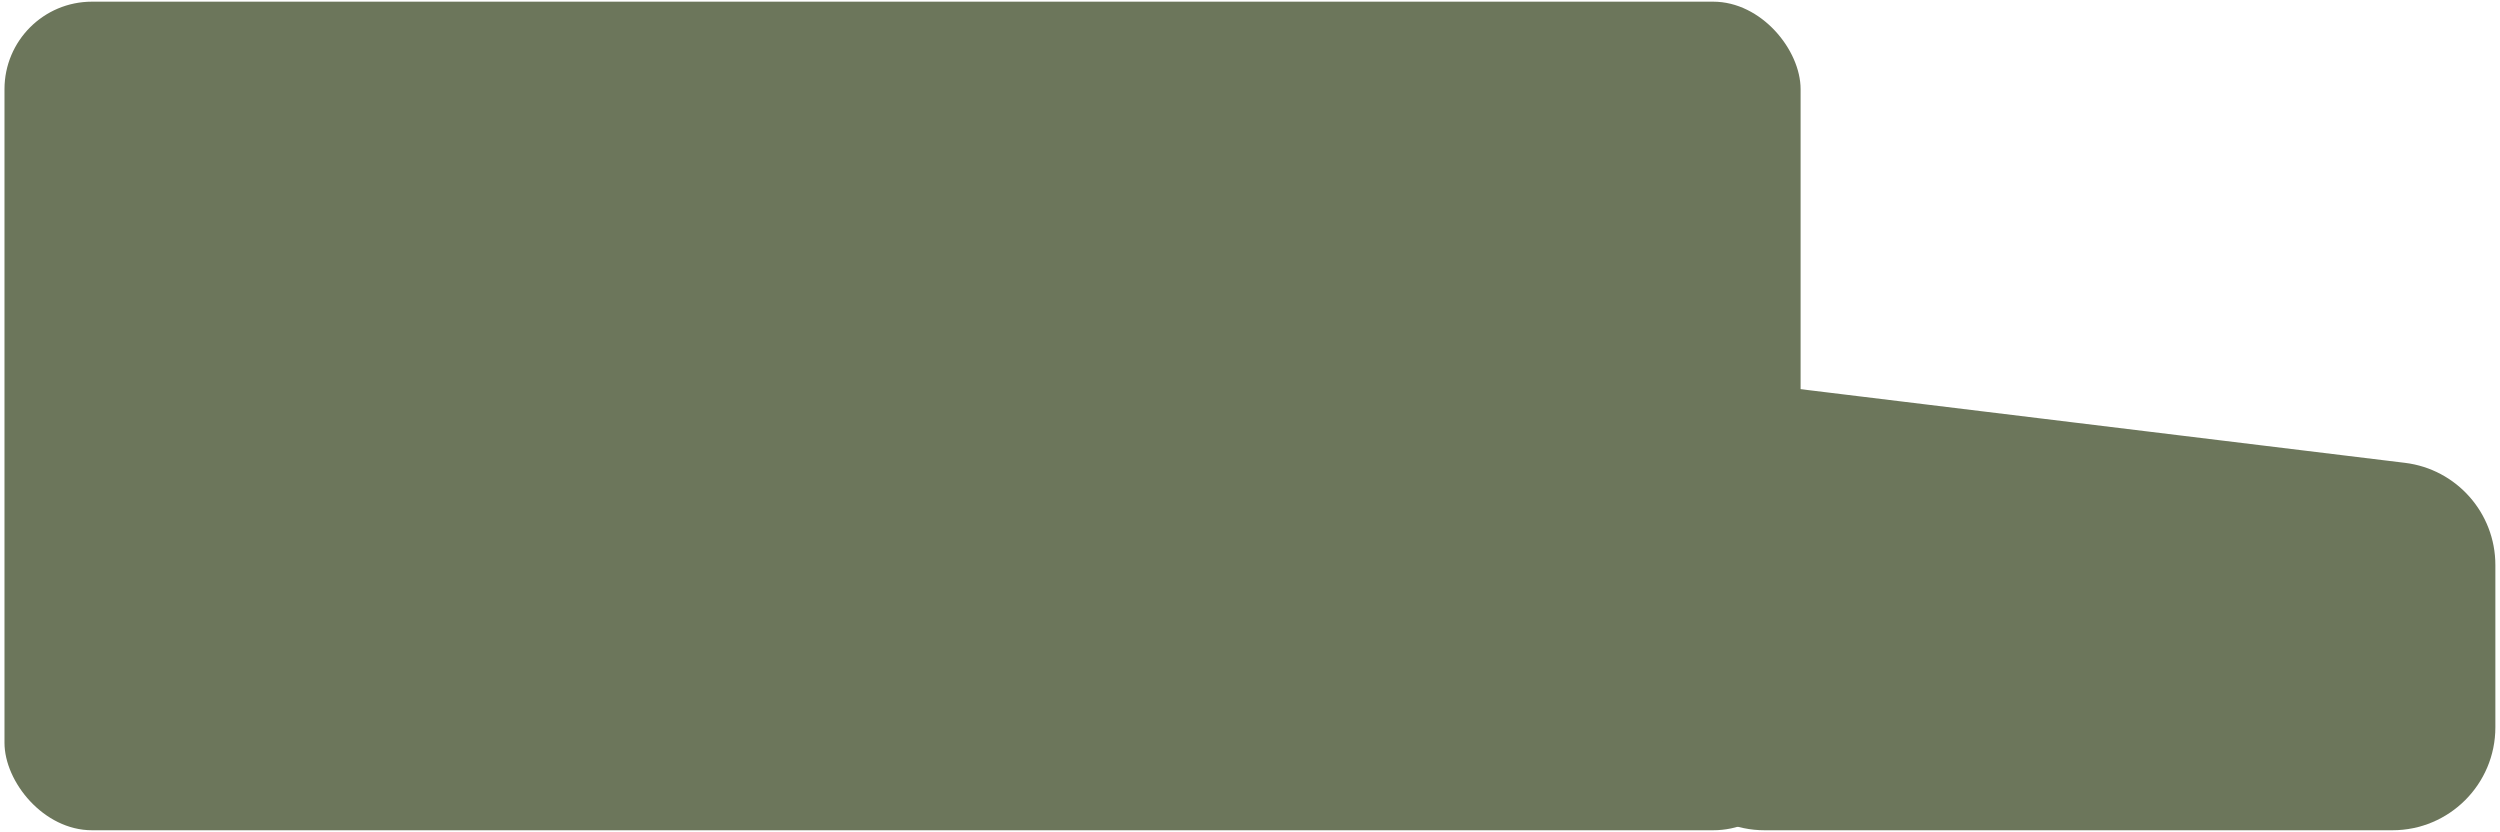 <svg width="529" height="176" viewBox="0 0 529 176" fill="none" xmlns="http://www.w3.org/2000/svg">
<rect x="0.95" y="0.354" width="380.057" height="175.327" rx="18.513" fill="#6C765B"/>
<path d="M351.604 103.358C351.604 90.284 363.042 80.156 376.02 81.738L508.876 97.935C519.805 99.267 528.02 108.546 528.02 119.555V153.902C528.02 165.93 518.269 175.682 506.241 175.682H373.384C361.355 175.682 351.604 165.93 351.604 153.902L351.604 103.358Z" fill="#6C765B"/>
</svg>
